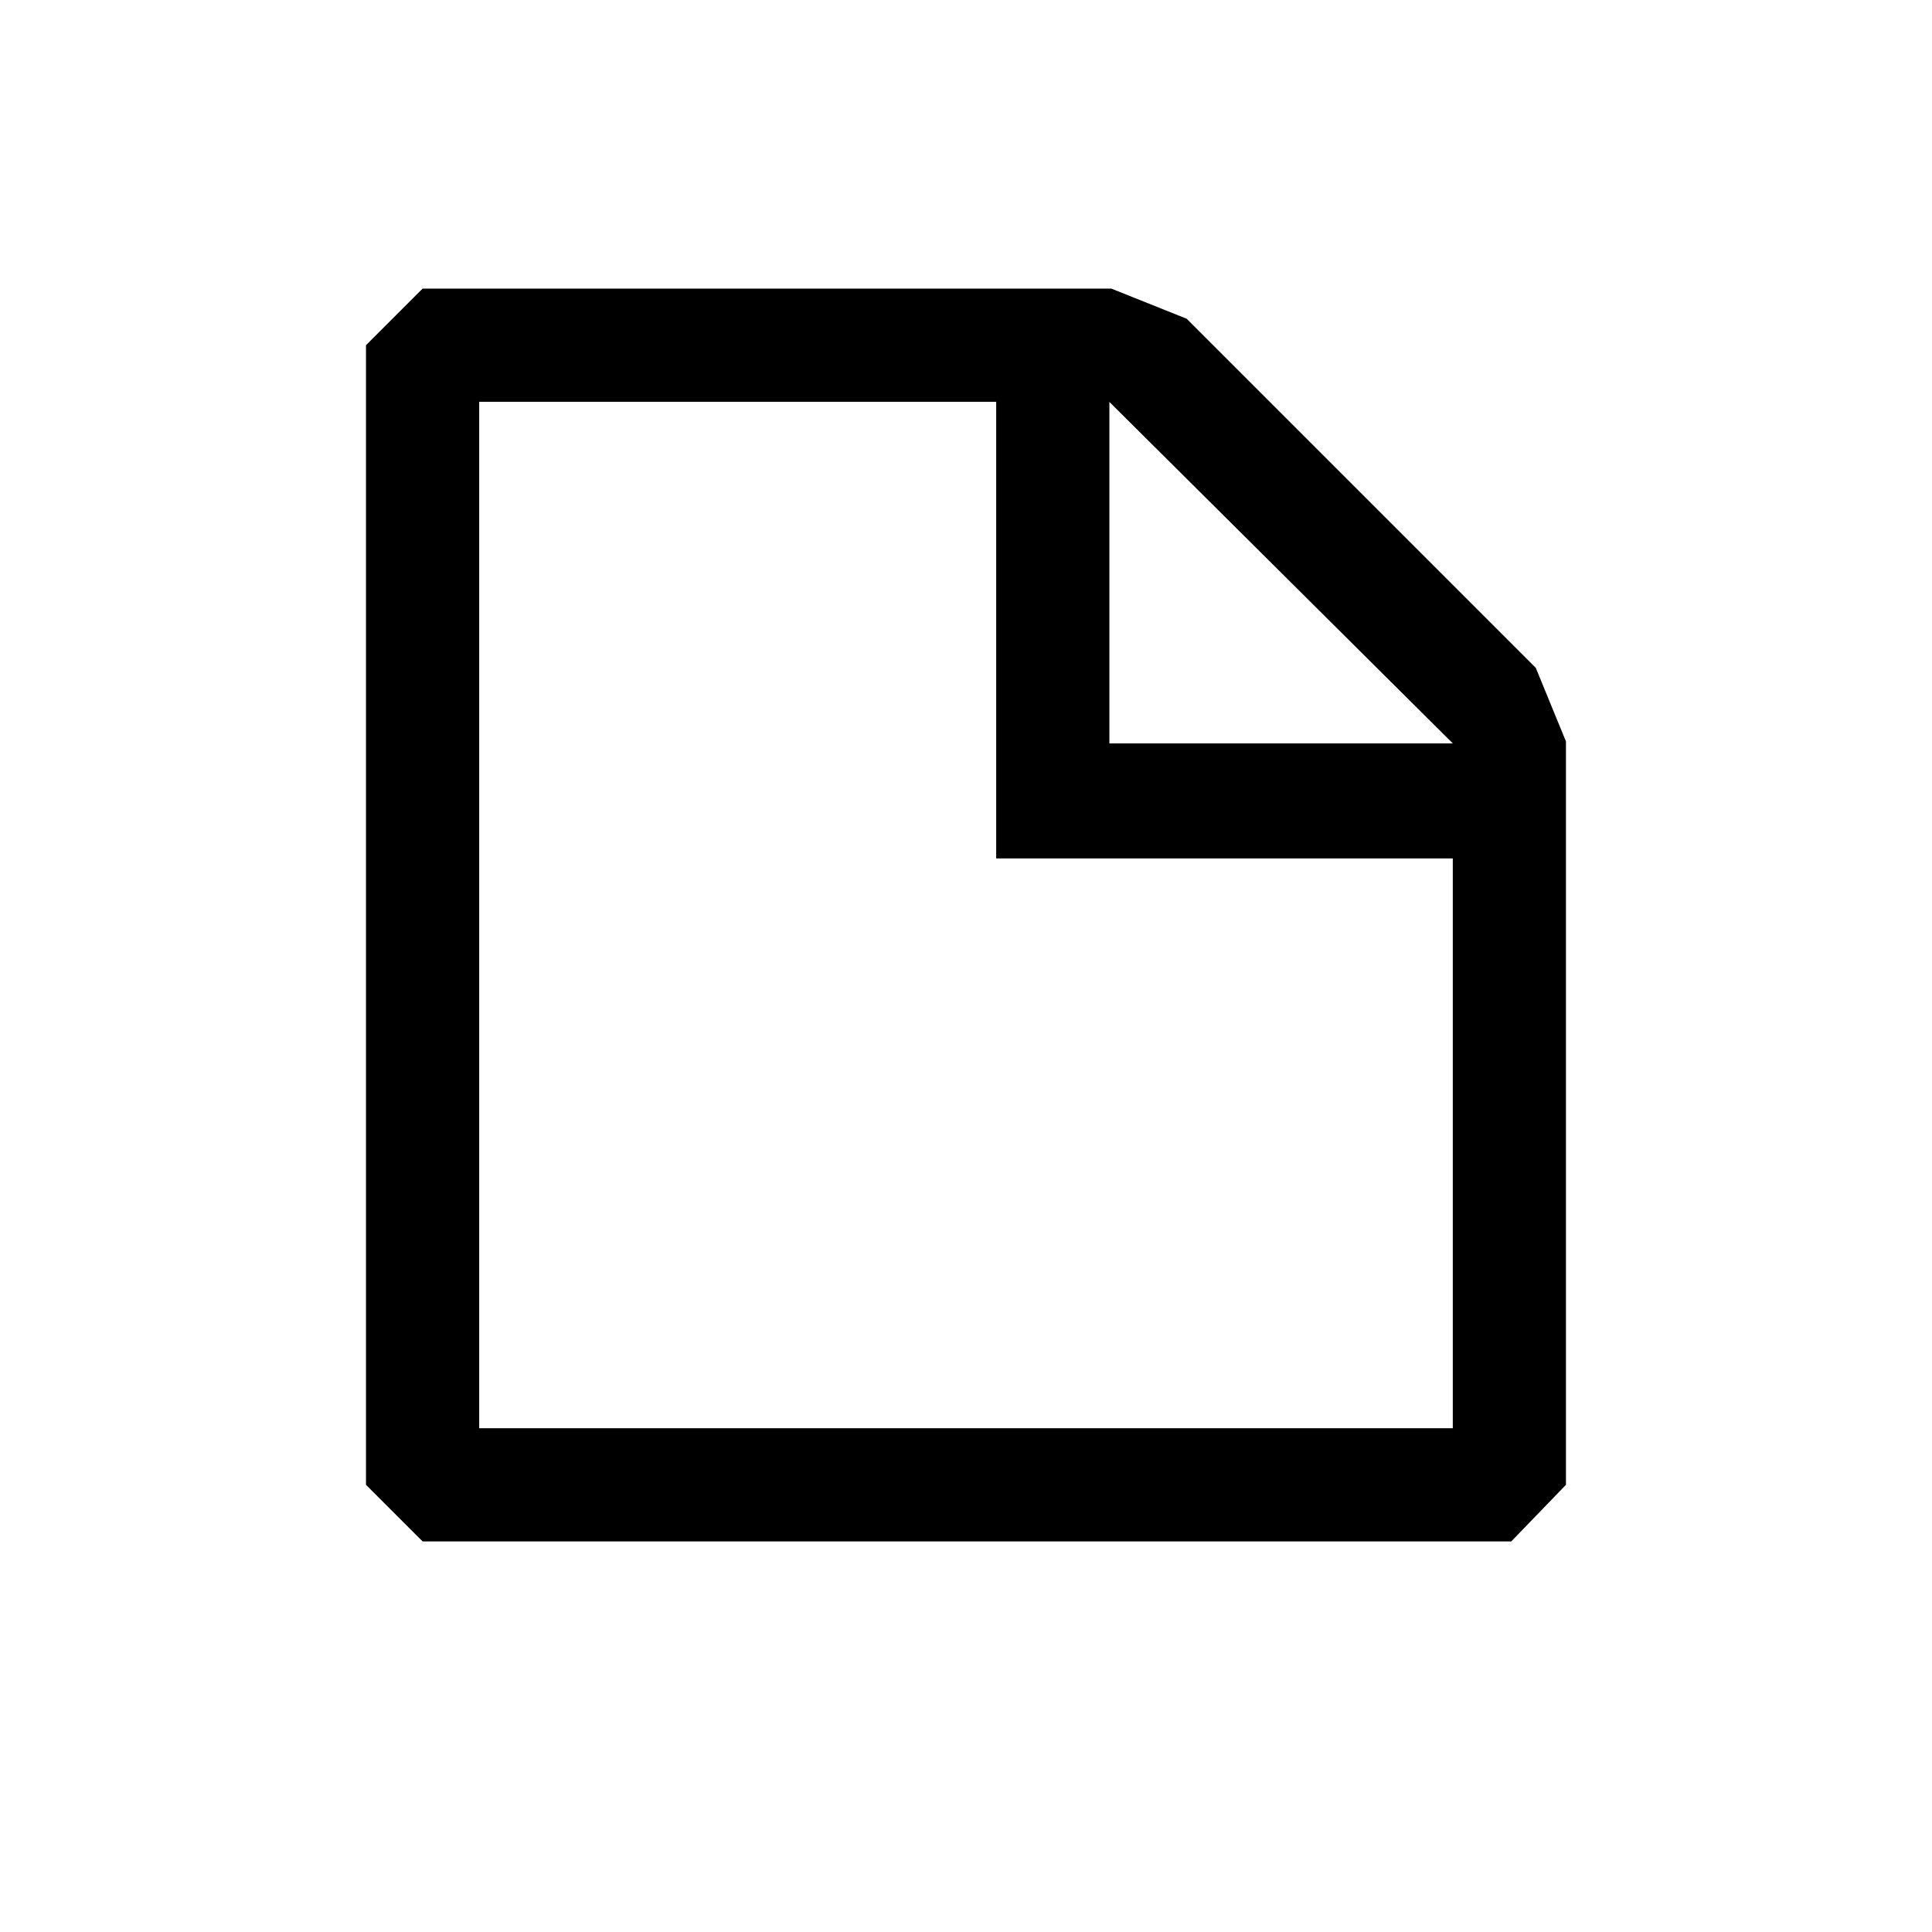 <svg xmlns="http://www.w3.org/2000/svg" viewBox="0 0 32 32">
<path d="M7 25.531l-0.938-0.938v-18.875l0.938-0.938h11.406l1.25 0.5 5.781 5.781 0.5 1.219v12.313l-0.906 0.938h-18.031zM7.938 23.656h16.125v-9.438h-7.563v-7.563h-8.563v17zM18.375 12.313h5.688l-5.688-5.656v5.656z"></path>
</svg>
